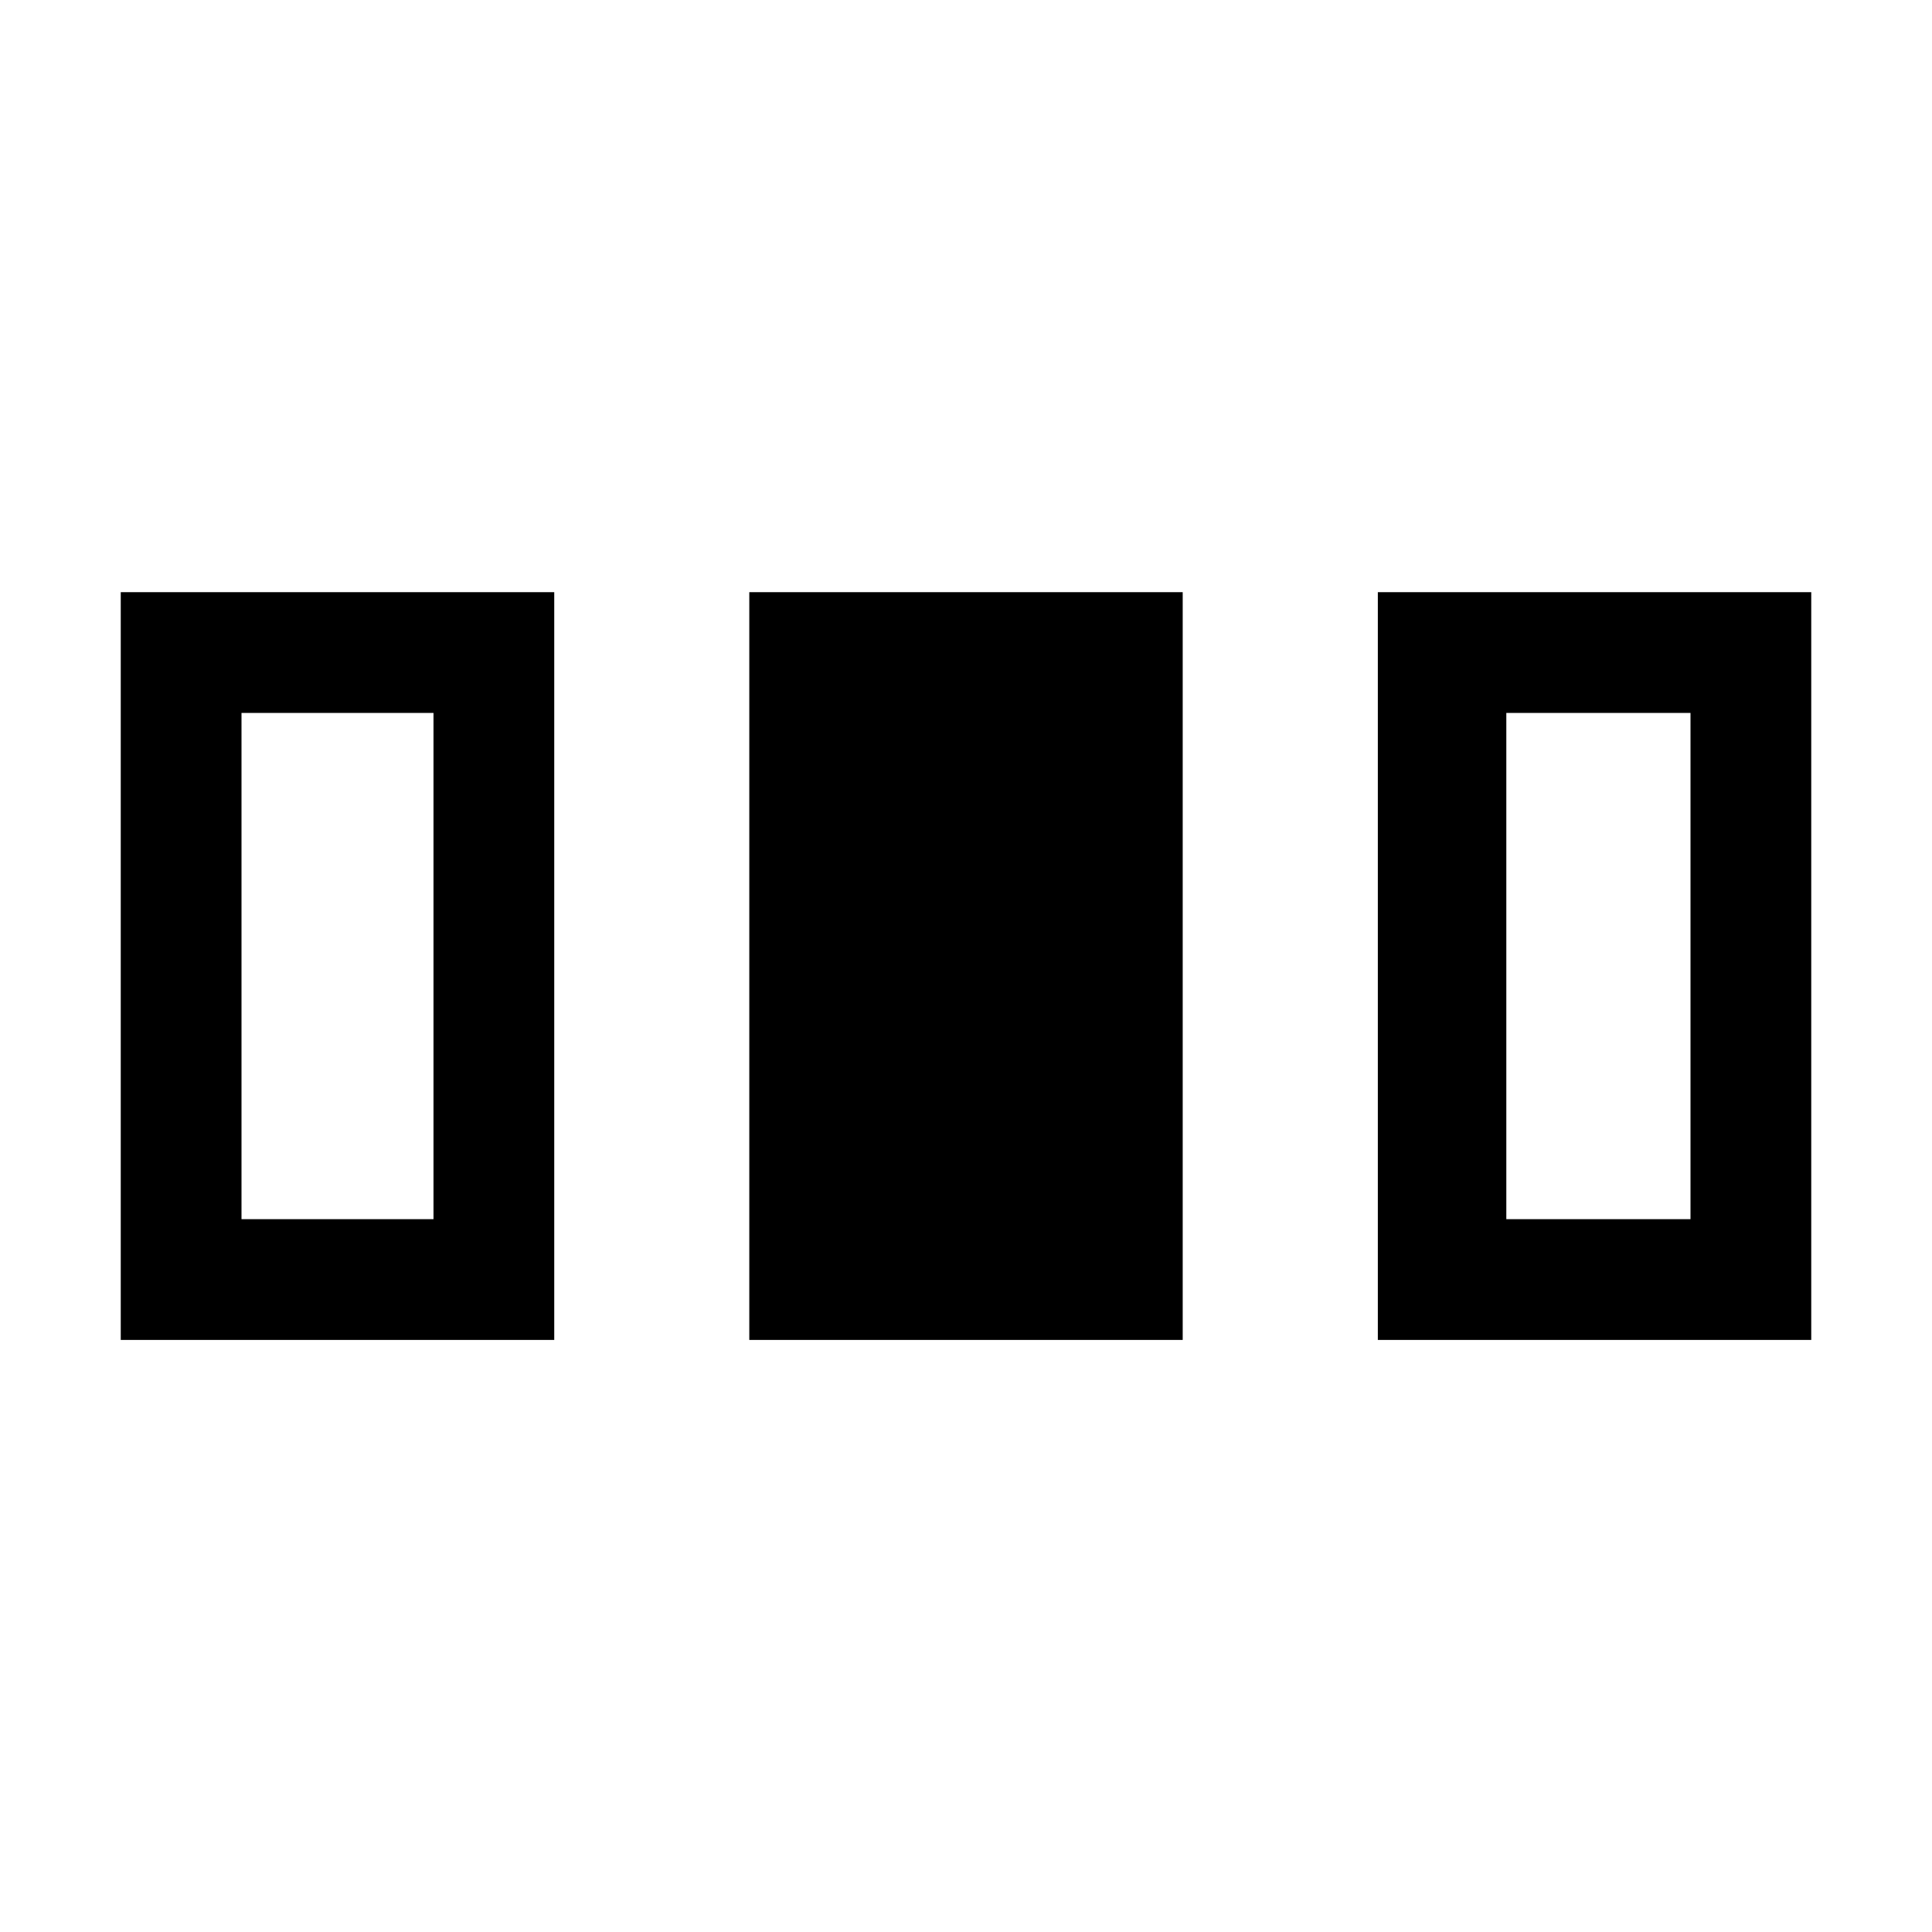 <svg xmlns="http://www.w3.org/2000/svg" width="24" height="24" viewBox="0 0 24 24" fill='currentColor'><path d="M1.5 16.645V7.356h5.385v9.289zm7.808 0V7.356h5.384v9.289zm7.808 0V7.356H22.5v9.289zM3 15.145h2.385V8.856H3zm15.712 0H21V8.856h-2.288z"/></svg>